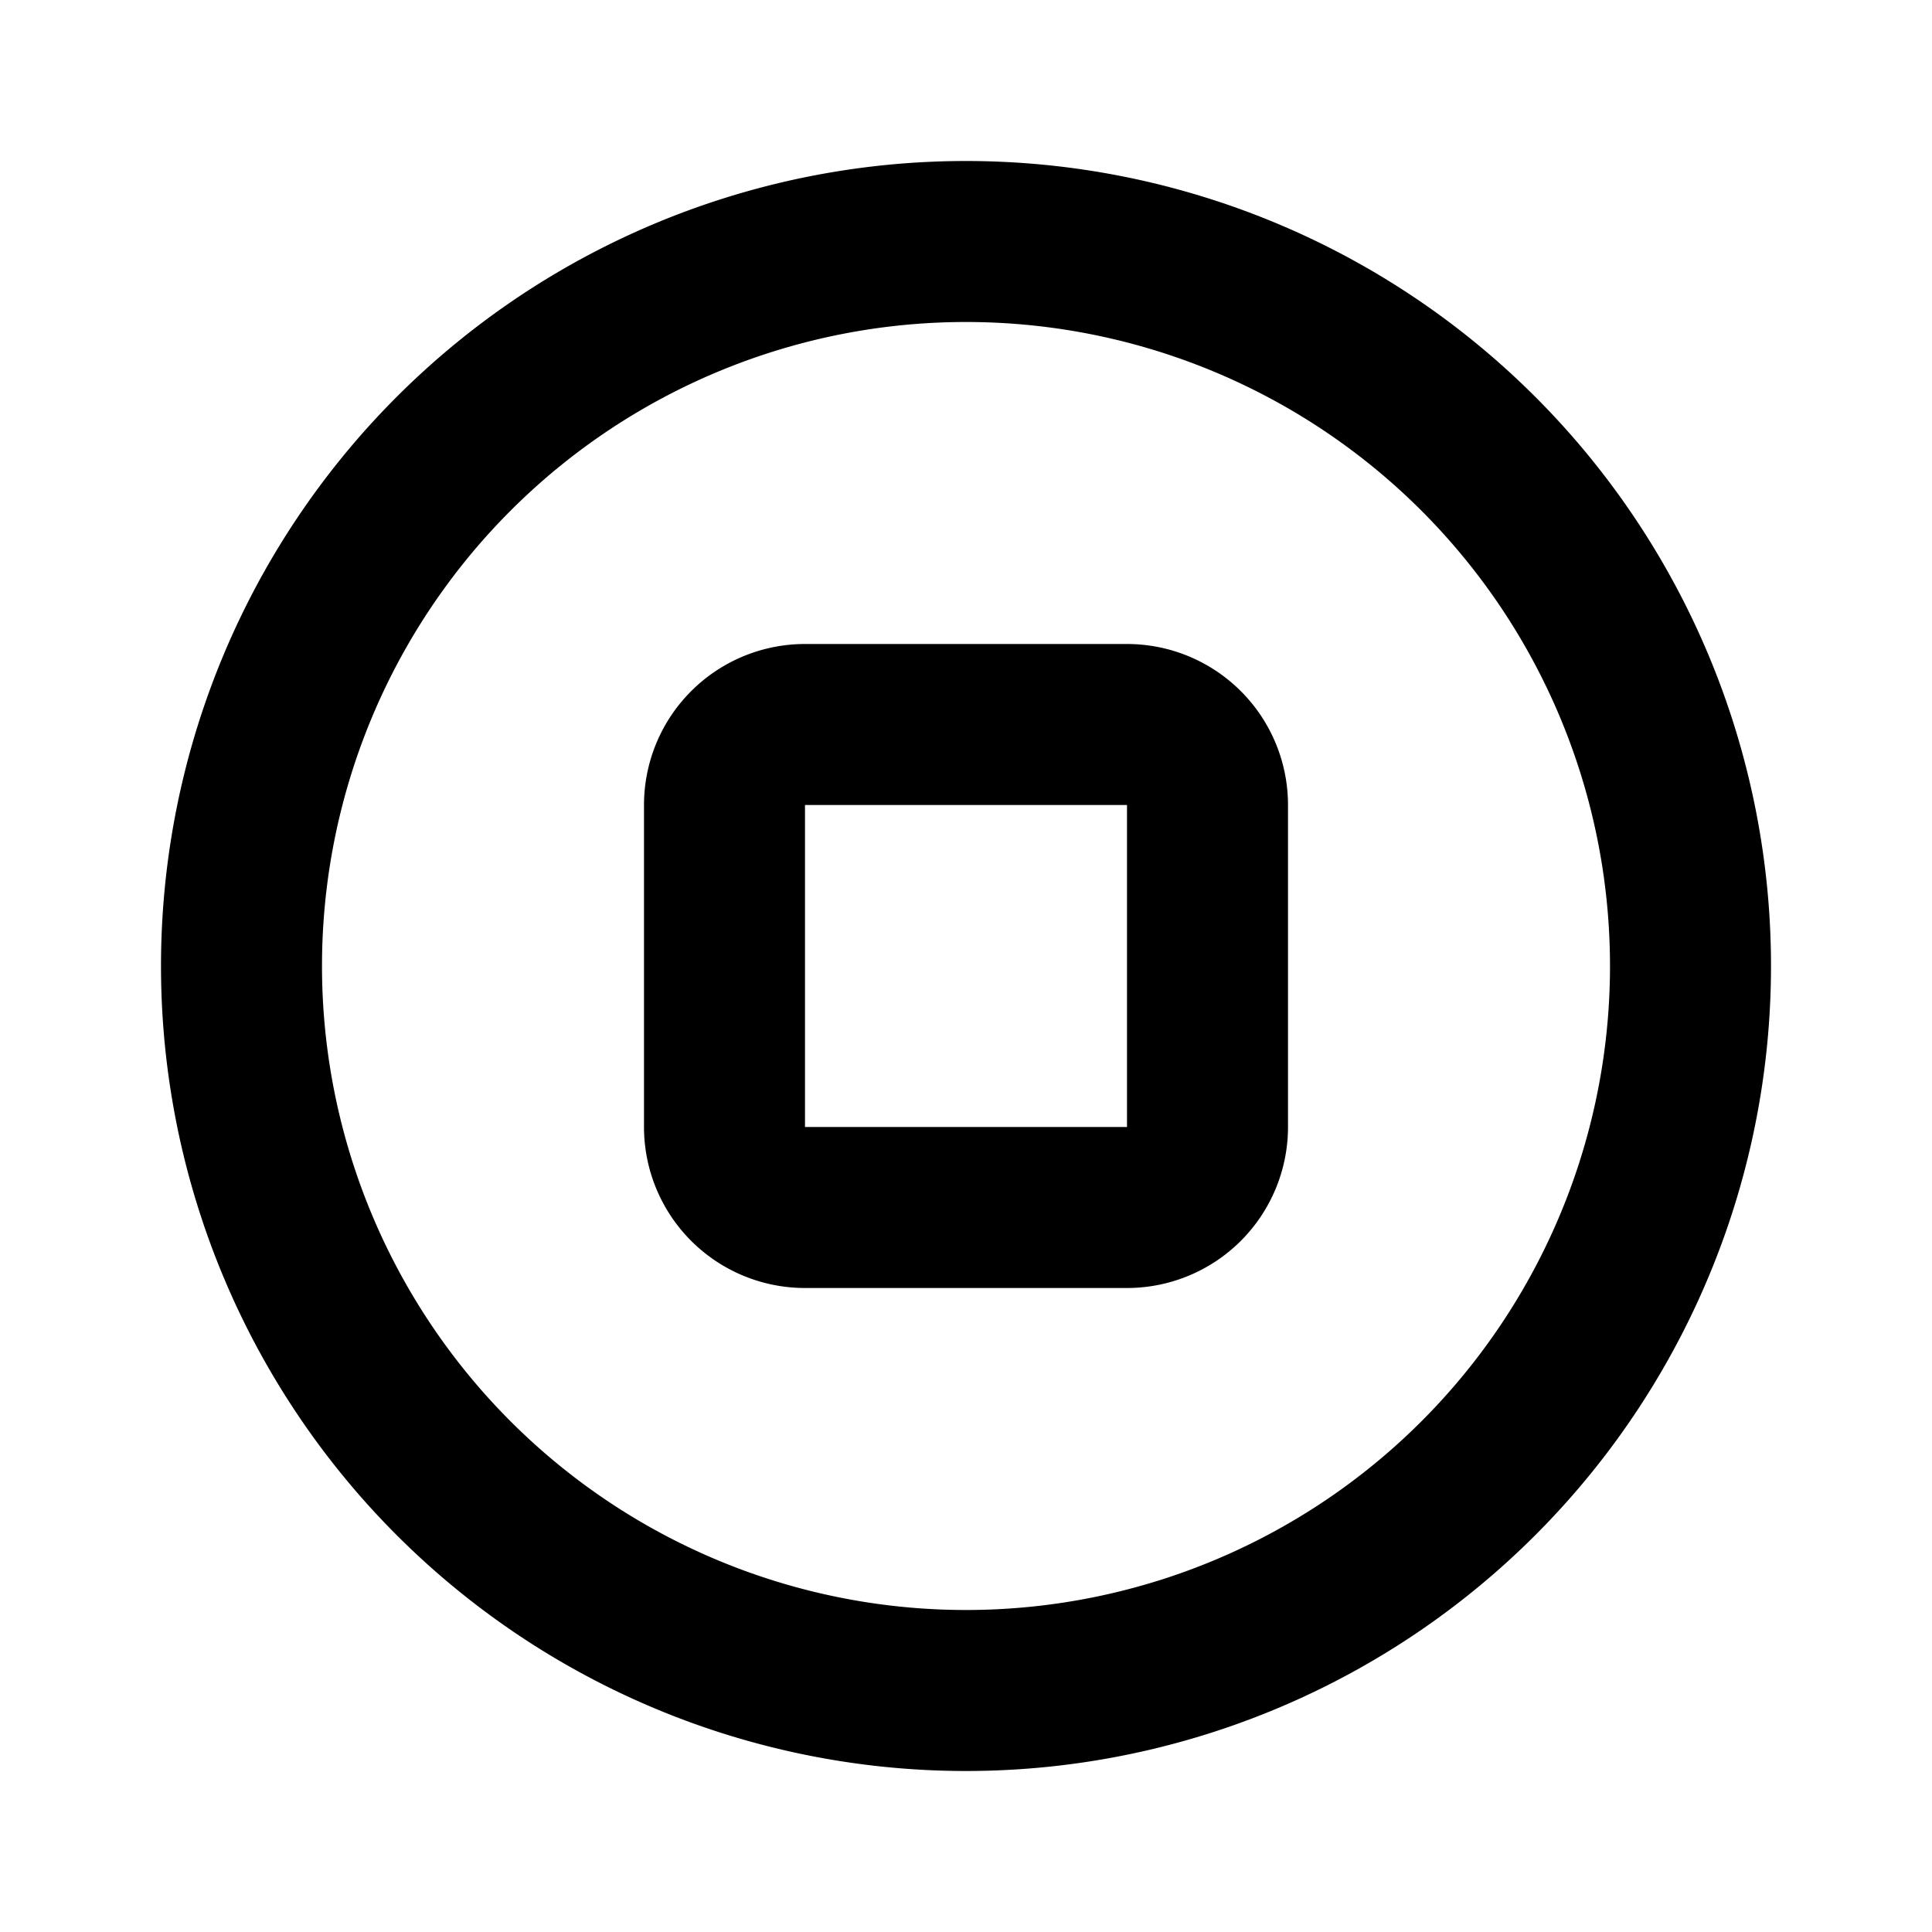<svg fill="none" xmlns="http://www.w3.org/2000/svg" viewBox="0 0 24 24"><path d="M21 12a9 9 0 1 1-18 0 9 9 0 0 1 18 0z" stroke="currentColor" stroke-width="2" stroke-linecap="round" stroke-linejoin="round"/><path d="M9 10a1 1 0 0 1 1-1h4a1 1 0 0 1 1 1v4a1 1 0 0 1-1 1h-4a1 1 0 0 1-1-1v-4z" stroke="currentColor" stroke-width="2" stroke-linecap="round" stroke-linejoin="round"/></svg>
